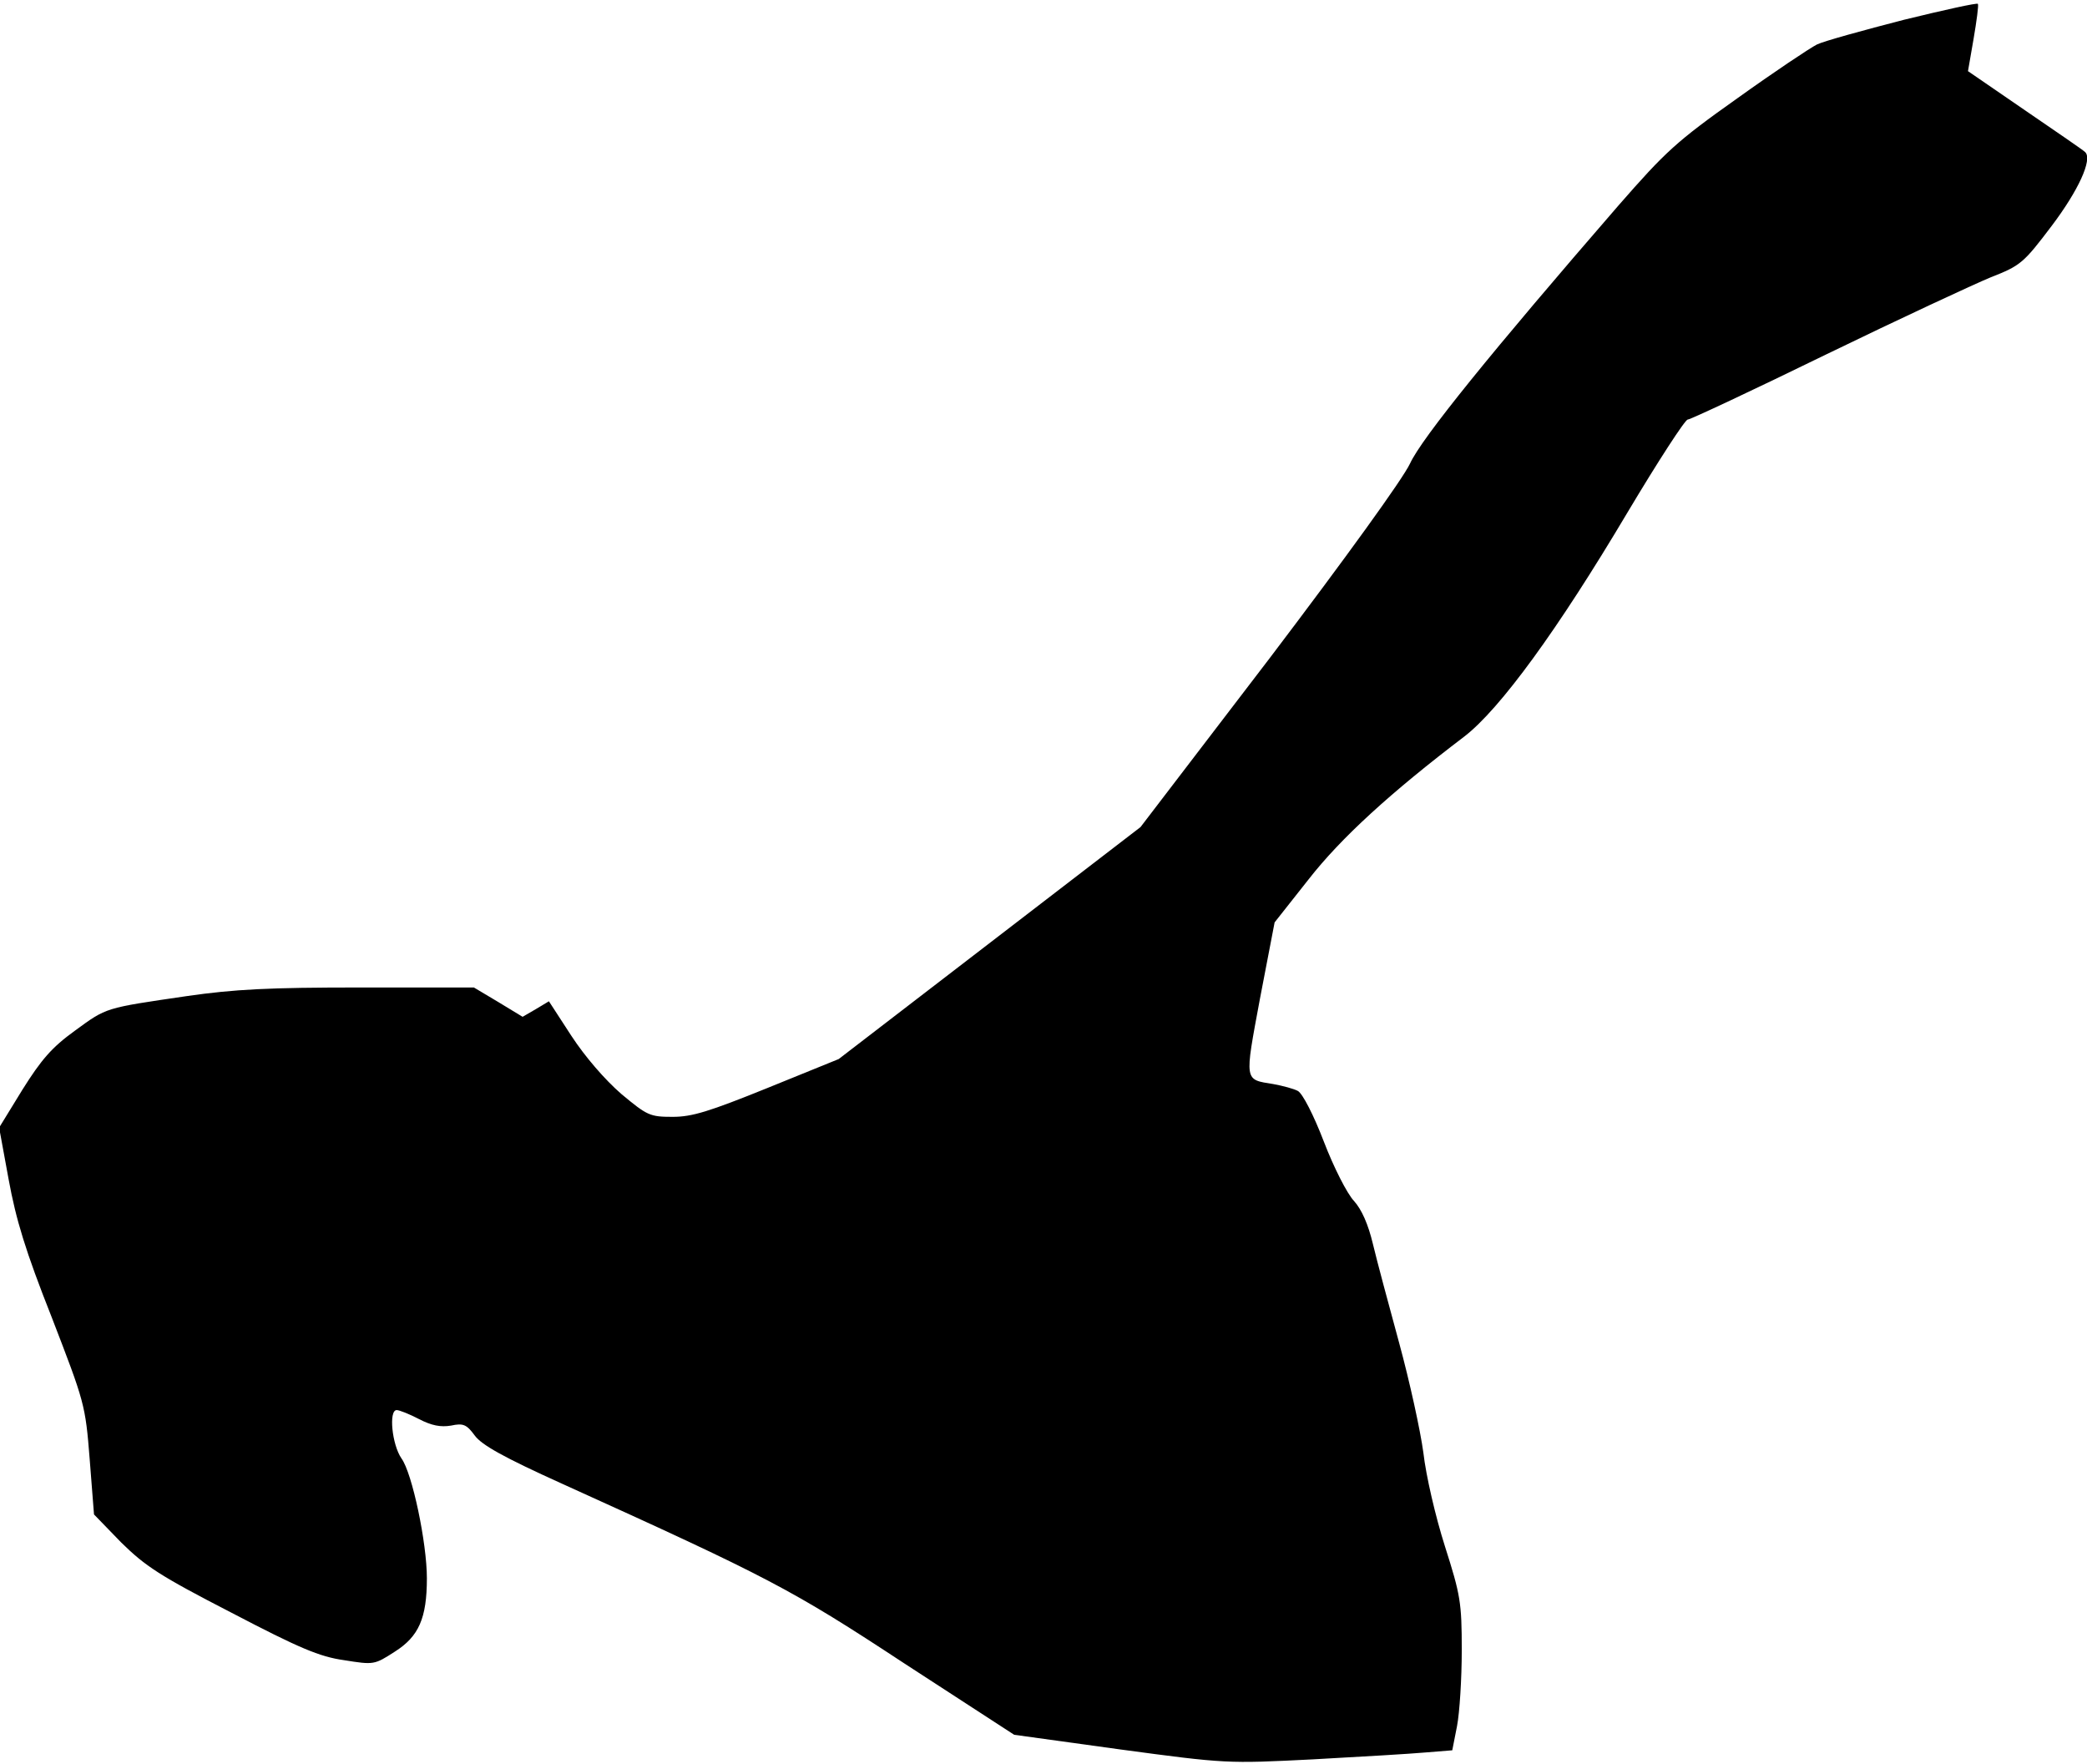 <?xml version="1.0" standalone="no"?>
<!DOCTYPE svg PUBLIC "-//W3C//DTD SVG 20010904//EN"
 "http://www.w3.org/TR/2001/REC-SVG-20010904/DTD/svg10.dtd">
<svg version="1.0" xmlns="http://www.w3.org/2000/svg"
 width="484pt" height="409pt" viewBox="0 0 484 409"
 preserveAspectRatio="xMidYMid meet">
<g transform="translate(0,409) scale(0.1,-0.1)"
fill="#000000" stroke="none">
<path fill="#000000" stroke="none" d="M4415 4044 c-93 -24 -184 -49 -201 -57
-16 -8 -100 -64 -185 -125 -141 -100 -166 -123 -276 -249 -293 -338 -456 -539
-483 -598 -17 -36 -147 -216 -326 -452 l-299 -391 -350 -269 -350 -269 -165
-67 c-136 -55 -175 -67 -220 -67 -53 0 -59 3 -119 53 -38 33 -84 86 -116 135
l-52 80 -30 -18 -31 -18 -56 34 -57 34 -264 0 c-211 0 -291 -4 -402 -20 -191
-28 -185 -26 -259 -80 -54 -39 -78 -67 -122 -137 l-54 -88 22 -120 c17 -93 39
-166 100 -320 76 -197 78 -202 88 -329 l10 -128 63 -65 c56 -55 89 -77 256
-163 157 -82 204 -102 261 -110 69 -11 70 -11 118 20 55 35 74 77 74 170 0 82
-34 244 -59 278 -22 32 -30 112 -11 112 6 0 29 -9 52 -21 29 -15 50 -19 74
-15 28 6 36 3 55 -23 16 -22 68 -51 203 -112 479 -217 531 -244 794 -417 l254
-165 246 -34 c245 -33 248 -33 447 -23 110 6 228 13 261 16 l62 5 11 56 c6 31
11 110 11 176 0 111 -3 128 -39 241 -22 69 -44 164 -50 217 -7 52 -32 166 -56
254 -24 88 -52 192 -61 230 -11 46 -26 80 -44 100 -16 17 -47 78 -70 138 -23
60 -49 111 -60 117 -9 5 -35 12 -57 16 -68 11 -67 4 -31 198 l34 177 79 100
c75 96 190 201 361 331 83 64 217 248 378 519 71 119 134 216 140 216 6 0 151
68 321 151 171 83 343 163 382 179 69 27 76 33 141 119 62 82 95 154 78 171
-2 3 -65 46 -138 96 l-134 92 13 75 c7 41 12 78 10 81 -1 3 -78 -14 -172 -37z"/>
</g>
</svg>
